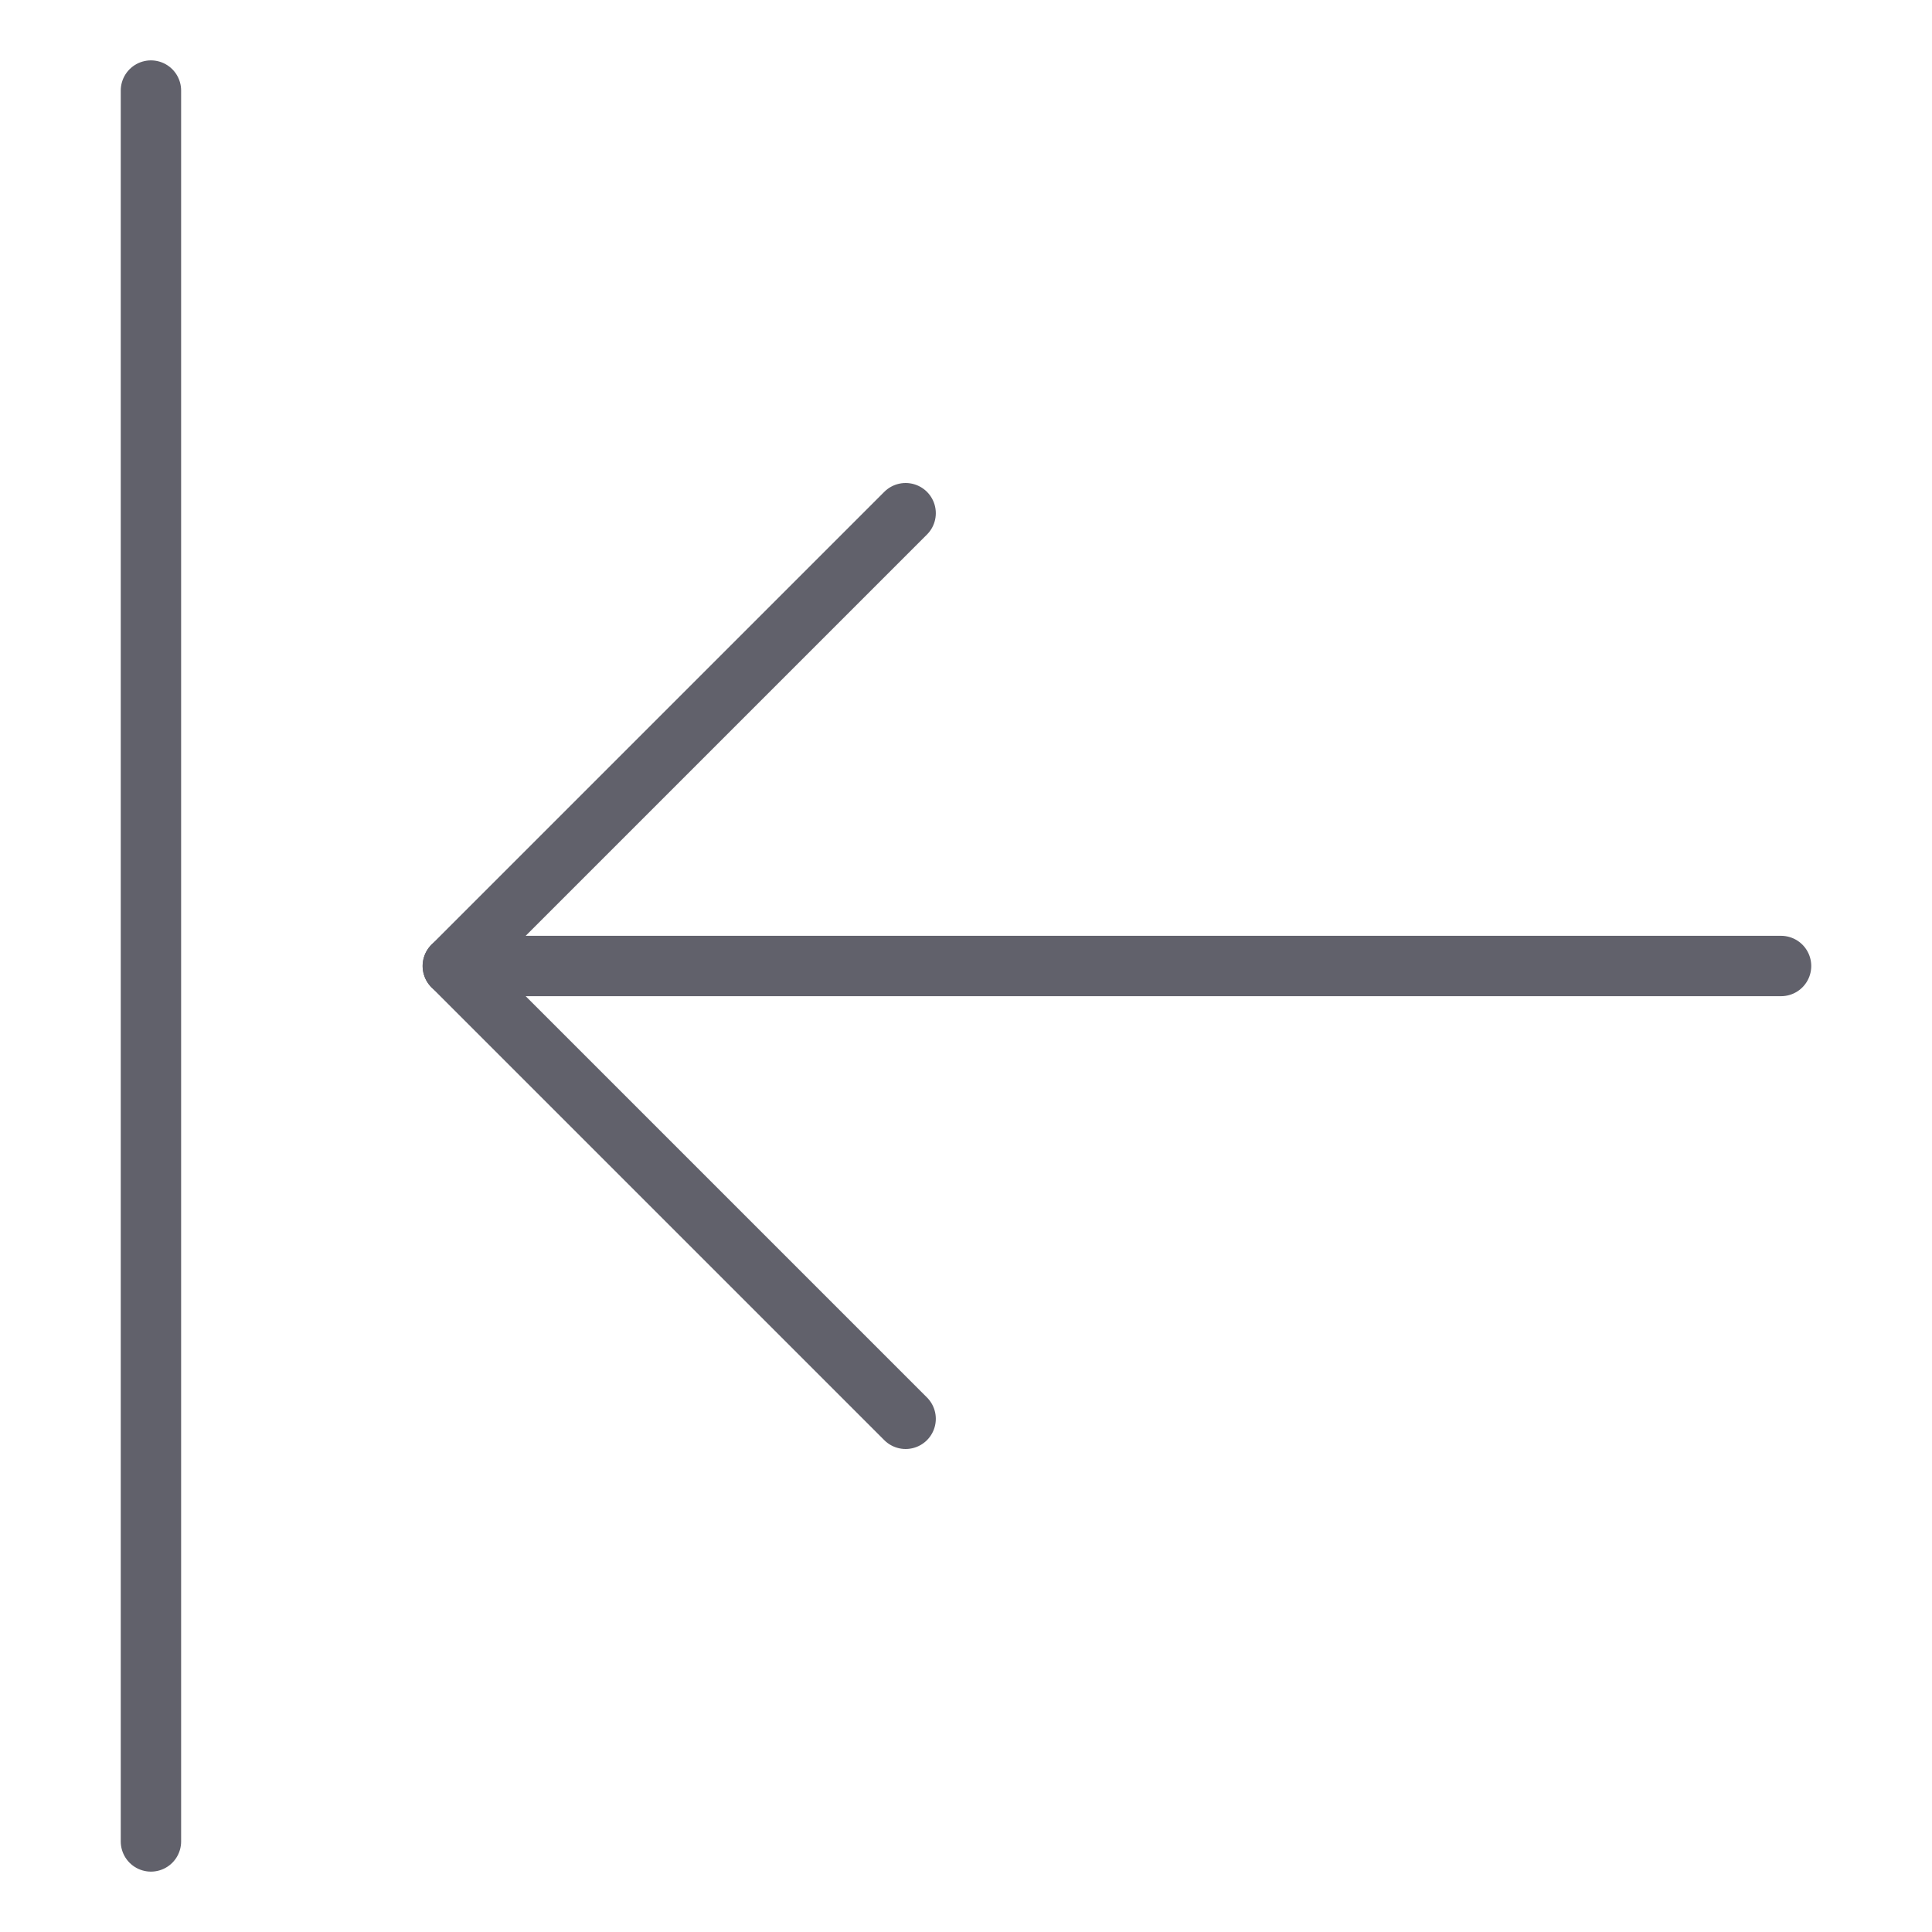 <svg xmlns="http://www.w3.org/2000/svg" height="24" width="24" viewBox="0 0 64 64"><g stroke-linecap="round" fill="#61616b" stroke-linejoin="round" class="nc-icon-wrapper"><line data-cap="butt" data-color="color-2" x1="59" y1="32" x2="15" y2="32" fill="none" stroke="#61616b" stroke-width="2"></line><polyline data-color="color-2" points="30 17 15 32 30 47" fill="none" stroke="#61616b" stroke-width="2"></polyline><line x1="5" y1="3" x2="5" y2="61" fill="none" stroke="#61616b" stroke-width="2"></line></g></svg>